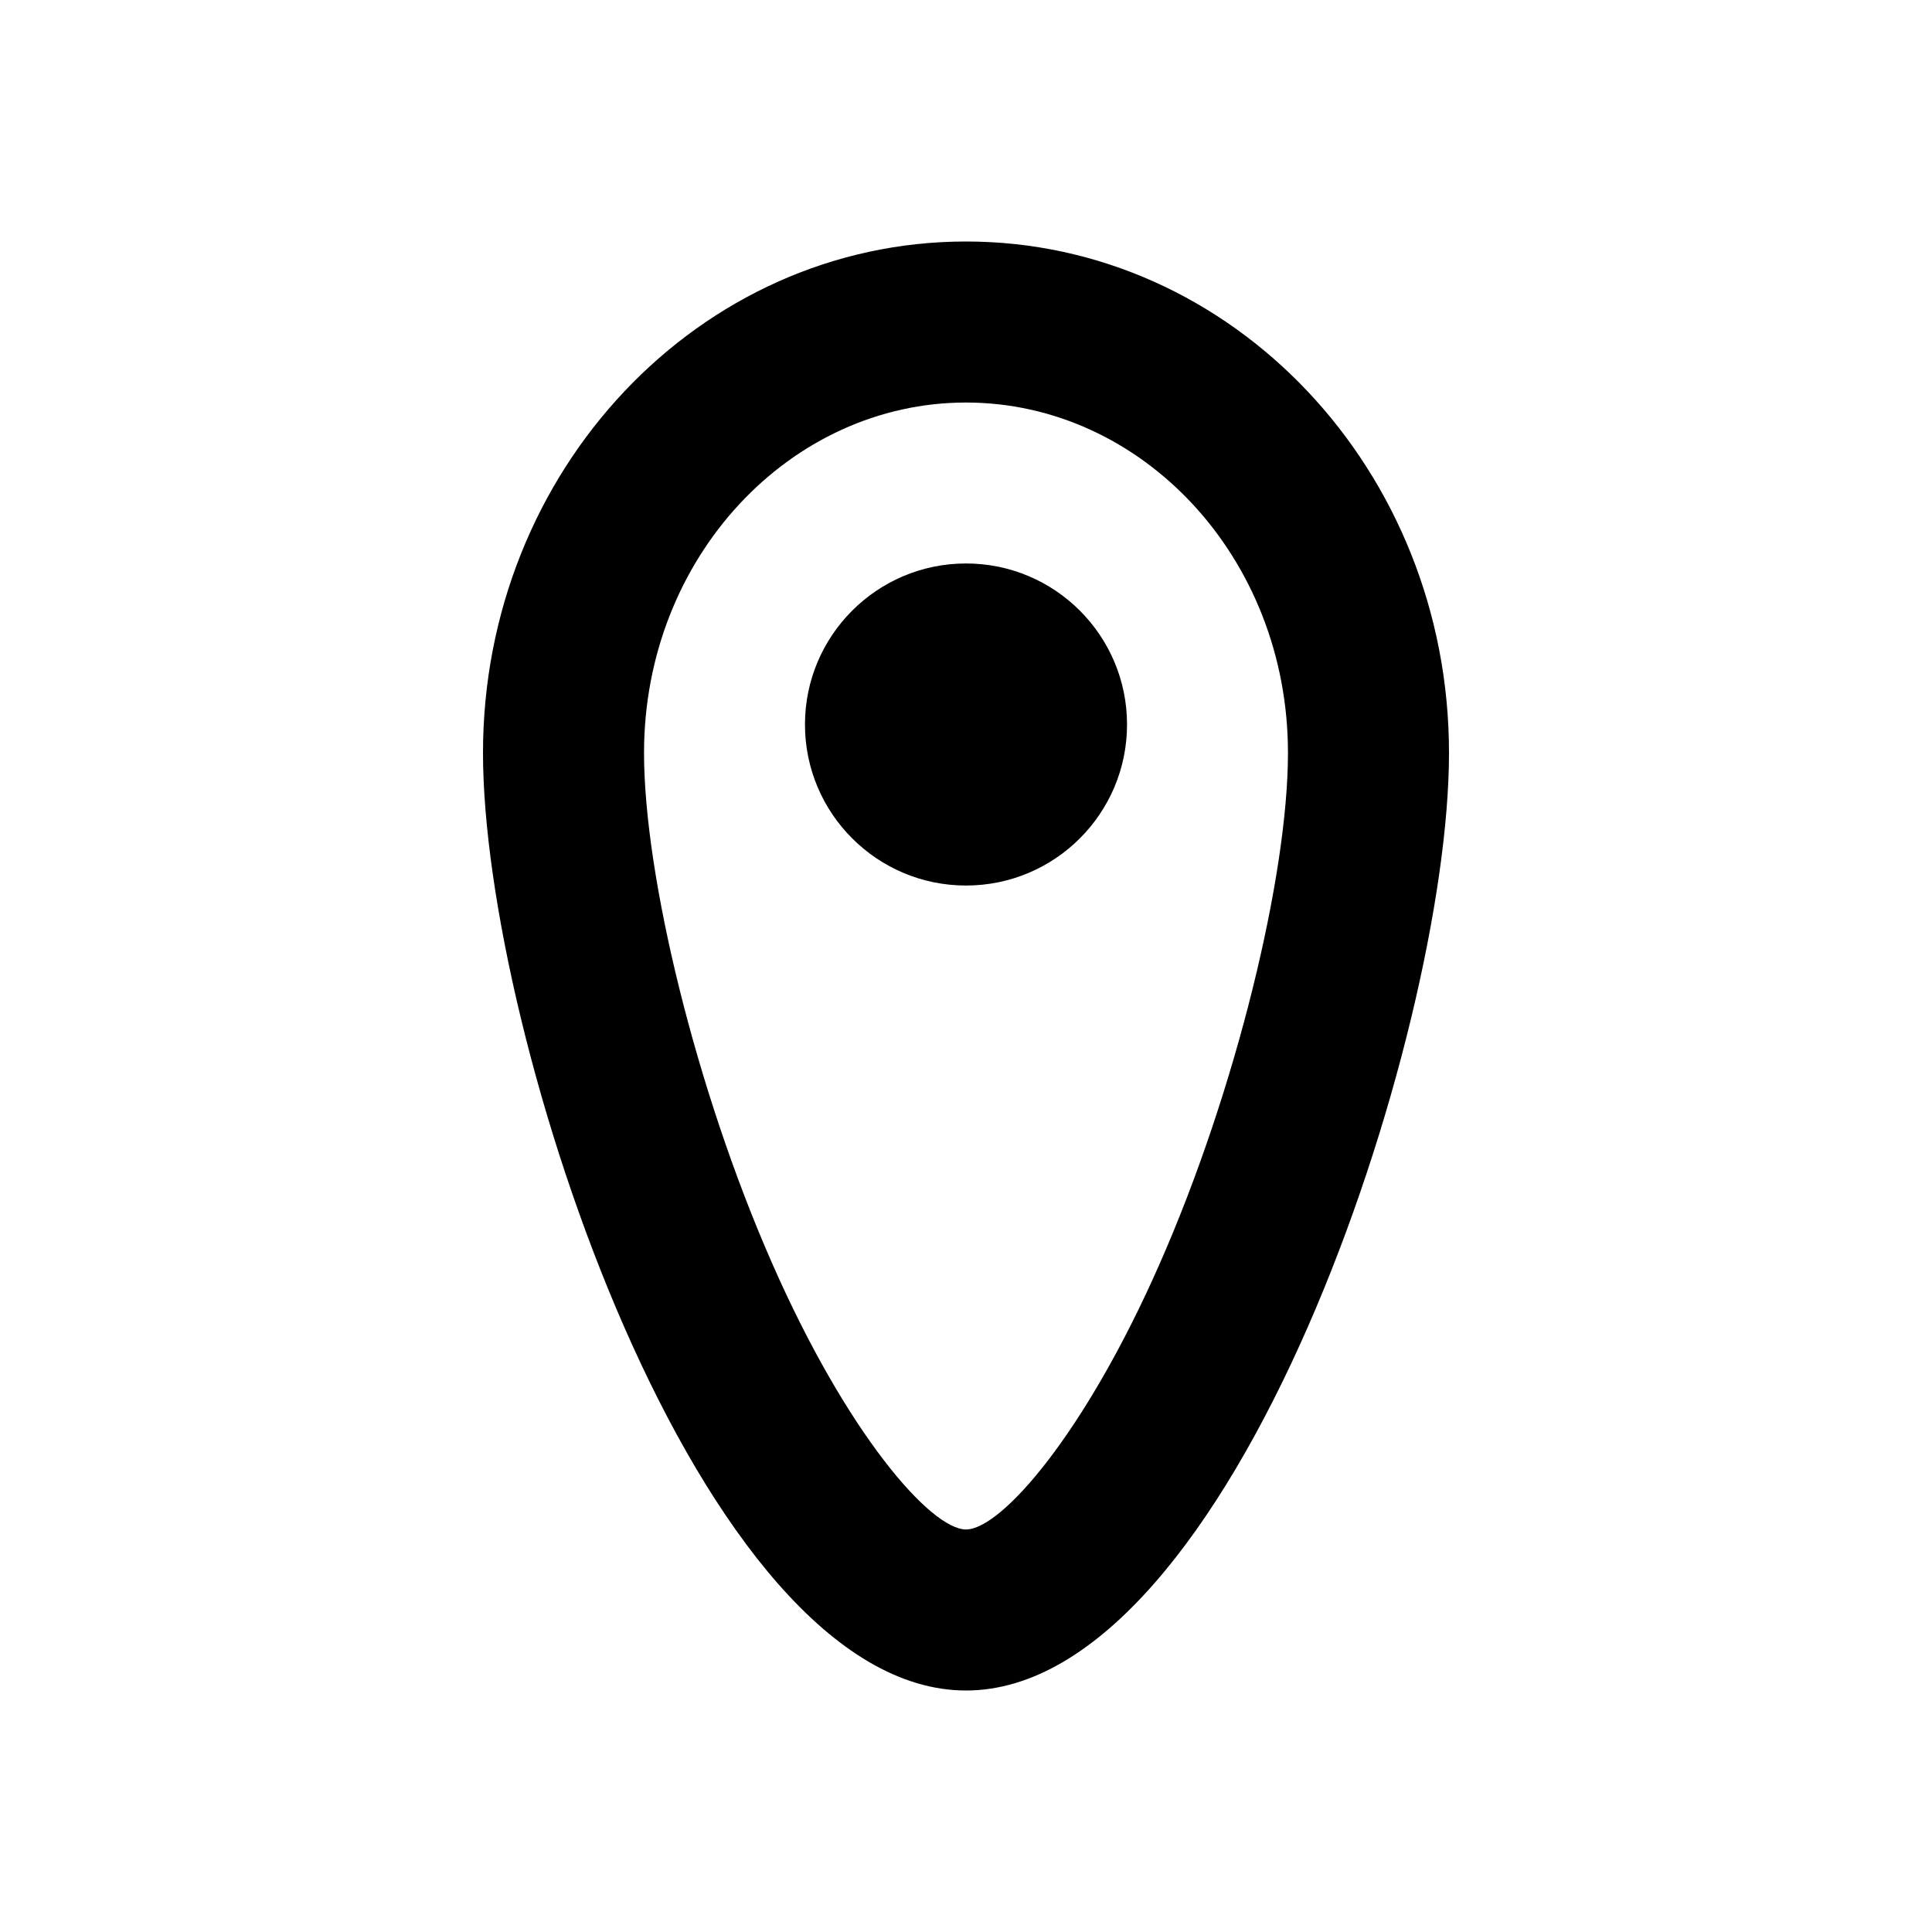 <svg width="20" height="20" viewBox="0 0 20 20" fill="none" xmlns="http://www.w3.org/2000/svg">
<path fill-rule="evenodd" clip-rule="evenodd" d="M10 17.5C7.239 17.5 5 10.718 5 7.794C5 4.87 7.239 2.5 10 2.5C12.761 2.5 15 4.87 15 7.794C15 10.718 12.761 17.5 10 17.5ZM10 15.833C10.364 15.833 11.232 14.844 12.009 13.073C12.798 11.278 13.333 9.061 13.333 7.794C13.333 5.77 11.819 4.167 10 4.167C8.181 4.167 6.667 5.77 6.667 7.794C6.667 9.061 7.202 11.278 7.991 13.073C8.768 14.844 9.636 15.833 10 15.833ZM11.667 7.5C11.667 8.42 10.921 9.167 10 9.167C9.08 9.167 8.333 8.42 8.333 7.5C8.333 6.58 9.08 5.833 10 5.833C10.921 5.833 11.667 6.58 11.667 7.5Z" fill="black"/>
</svg>
